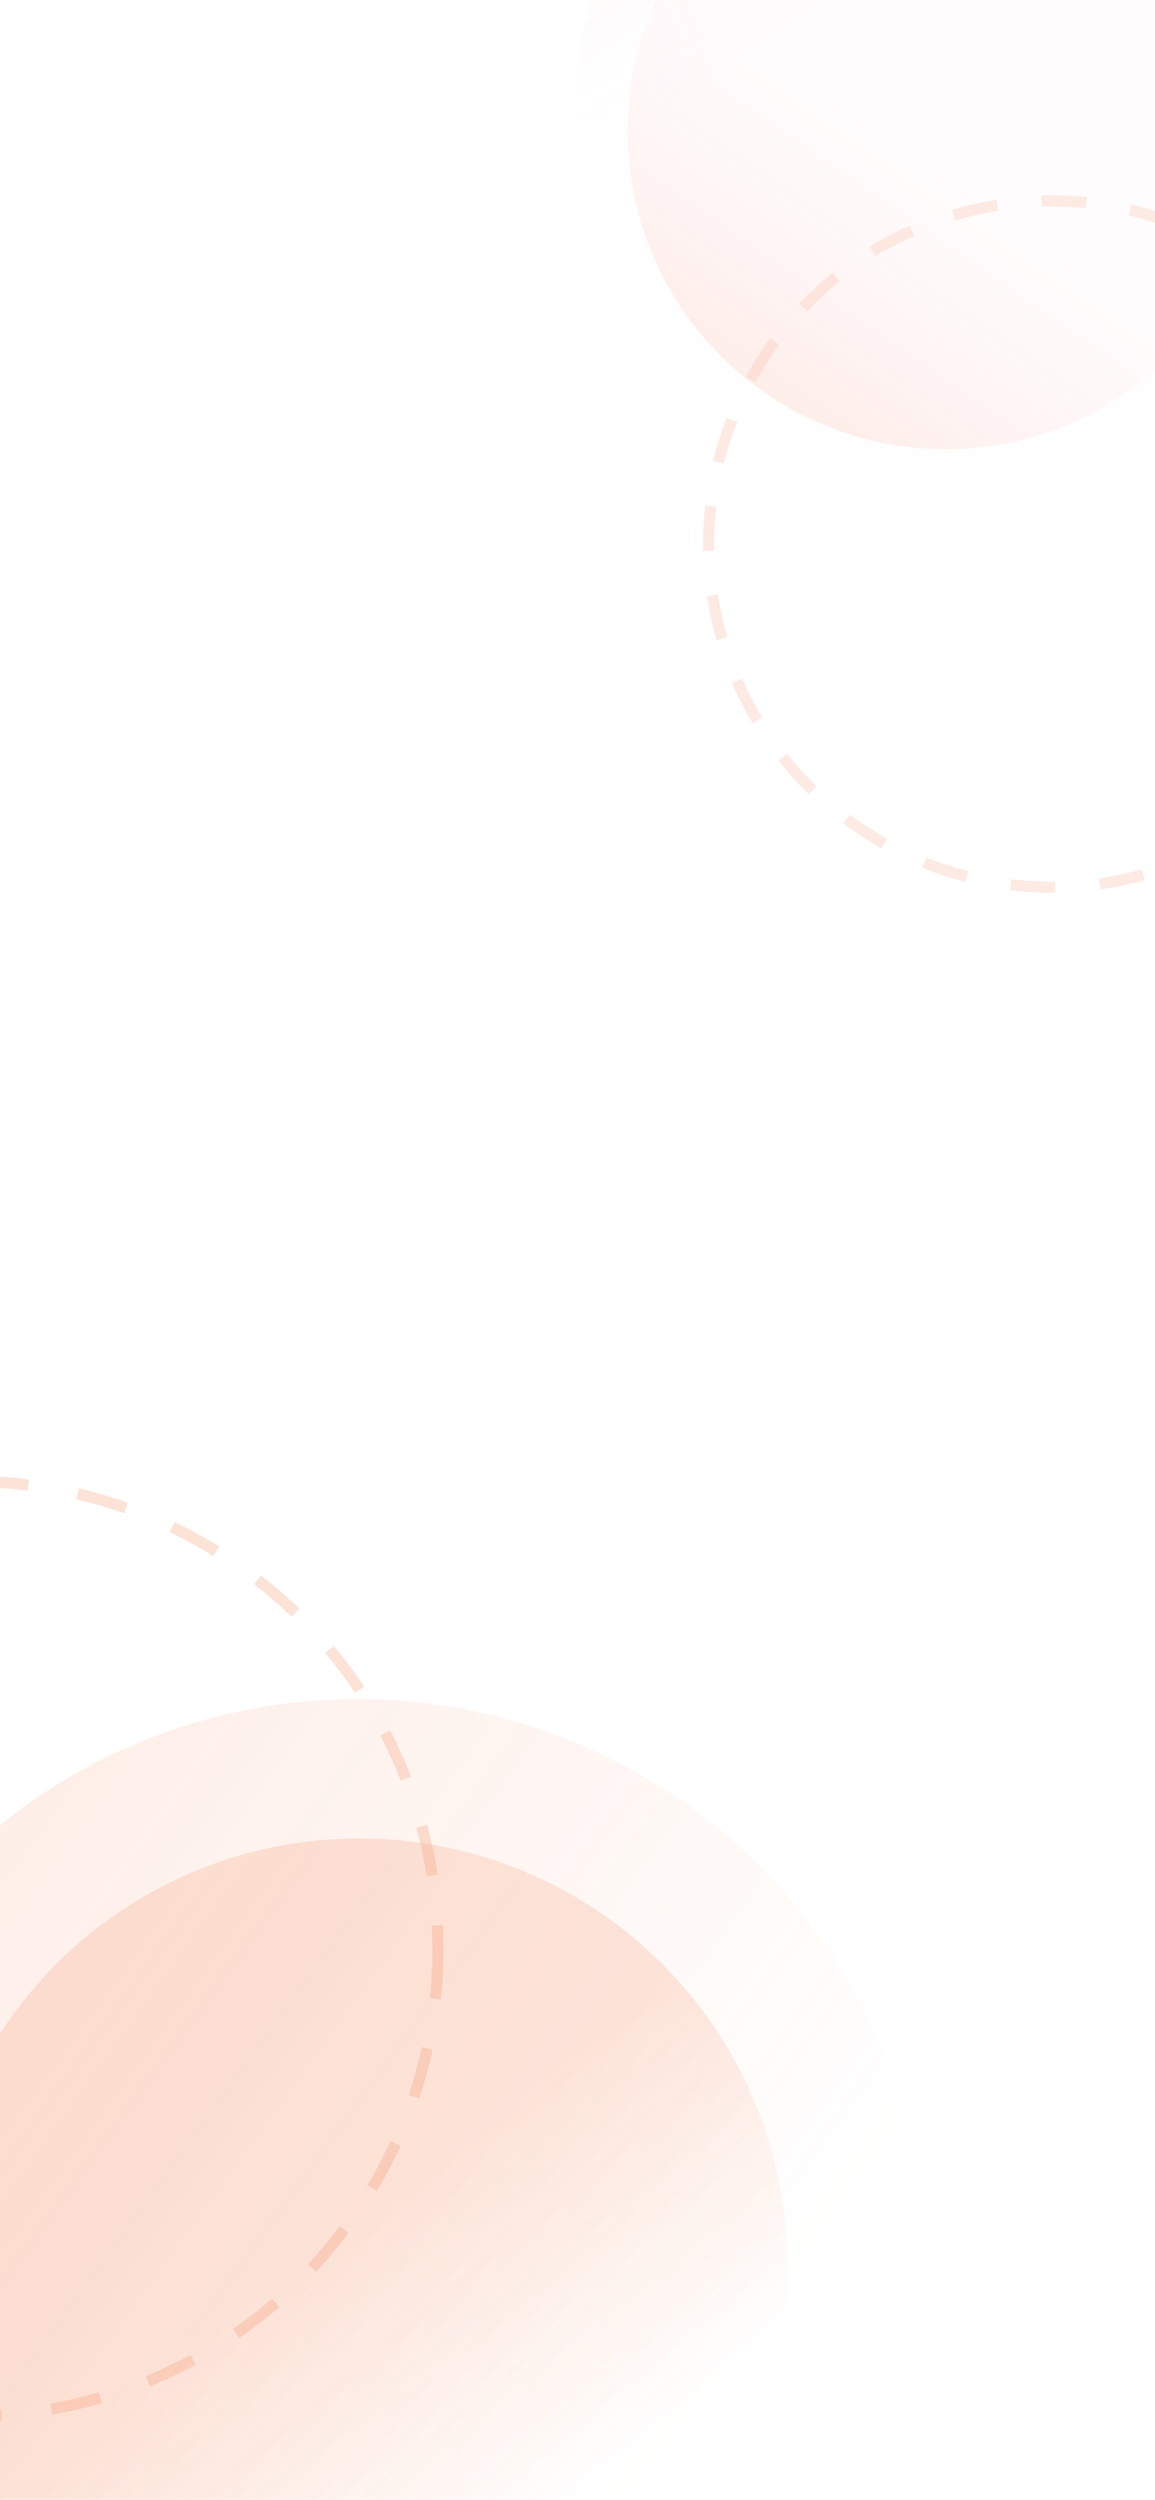 <svg width="414" height="896" viewBox="0 0 414 896" fill="none" xmlns="http://www.w3.org/2000/svg">
<g opacity="0.7">
<circle opacity="0.2" cx="377" cy="195" r="123" stroke="#F2723A" stroke-width="4" stroke-dasharray="16 16"/>
<circle cx="339" cy="47" r="114" fill="url(#paint0_linear_401_148)"/>
<path d="M510 35.5C510 119.171 442.171 187 358.5 187C274.829 187 207 119.171 207 35.5C207 -48.171 274.829 -116 358.5 -116C442.171 -116 510 -48.171 510 35.5Z" fill="url(#paint1_linear_401_148)"/>
<circle cx="128.771" cy="812.442" r="153.505" transform="rotate(9.102 128.771 812.442)" fill="url(#paint2_linear_401_148)"/>
<circle cx="128" cy="813" r="204" transform="rotate(9.102 128 813)" fill="url(#paint3_linear_401_148)"/>
<circle opacity="0.3" cx="-10.5" cy="698.5" r="167.5" stroke="#F2723A" stroke-width="4" stroke-dasharray="18 18"/>
</g>
<defs>
<linearGradient id="paint0_linear_401_148" x1="332" y1="288" x2="440" y2="132" gradientUnits="userSpaceOnUse">
<stop stop-color="#F2723A" stop-opacity="0.4"/>
<stop offset="1" stop-color="#FFD7E5" stop-opacity="0.1"/>
</linearGradient>
<linearGradient id="paint1_linear_401_148" x1="19.5" y1="-175" x2="195.5" y2="98" gradientUnits="userSpaceOnUse">
<stop stop-color="#F2723A" stop-opacity="0.3"/>
<stop offset="0.919" stop-color="#FFBBD3" stop-opacity="0.02"/>
</linearGradient>
<linearGradient id="paint2_linear_401_148" x1="58.319" y1="861.177" x2="147.773" y2="949.404" gradientUnits="userSpaceOnUse">
<stop stop-color="#F2723A" stop-opacity="0.24"/>
<stop offset="1" stop-color="#F2723A" stop-opacity="0"/>
</linearGradient>
<linearGradient id="paint3_linear_401_148" x1="-170.931" y1="811.29" x2="221.53" y2="1009.23" gradientUnits="userSpaceOnUse">
<stop stop-color="#F2723A" stop-opacity="0.2"/>
<stop offset="0.919" stop-color="#F2723A" stop-opacity="0"/>
</linearGradient>
</defs>
</svg>
